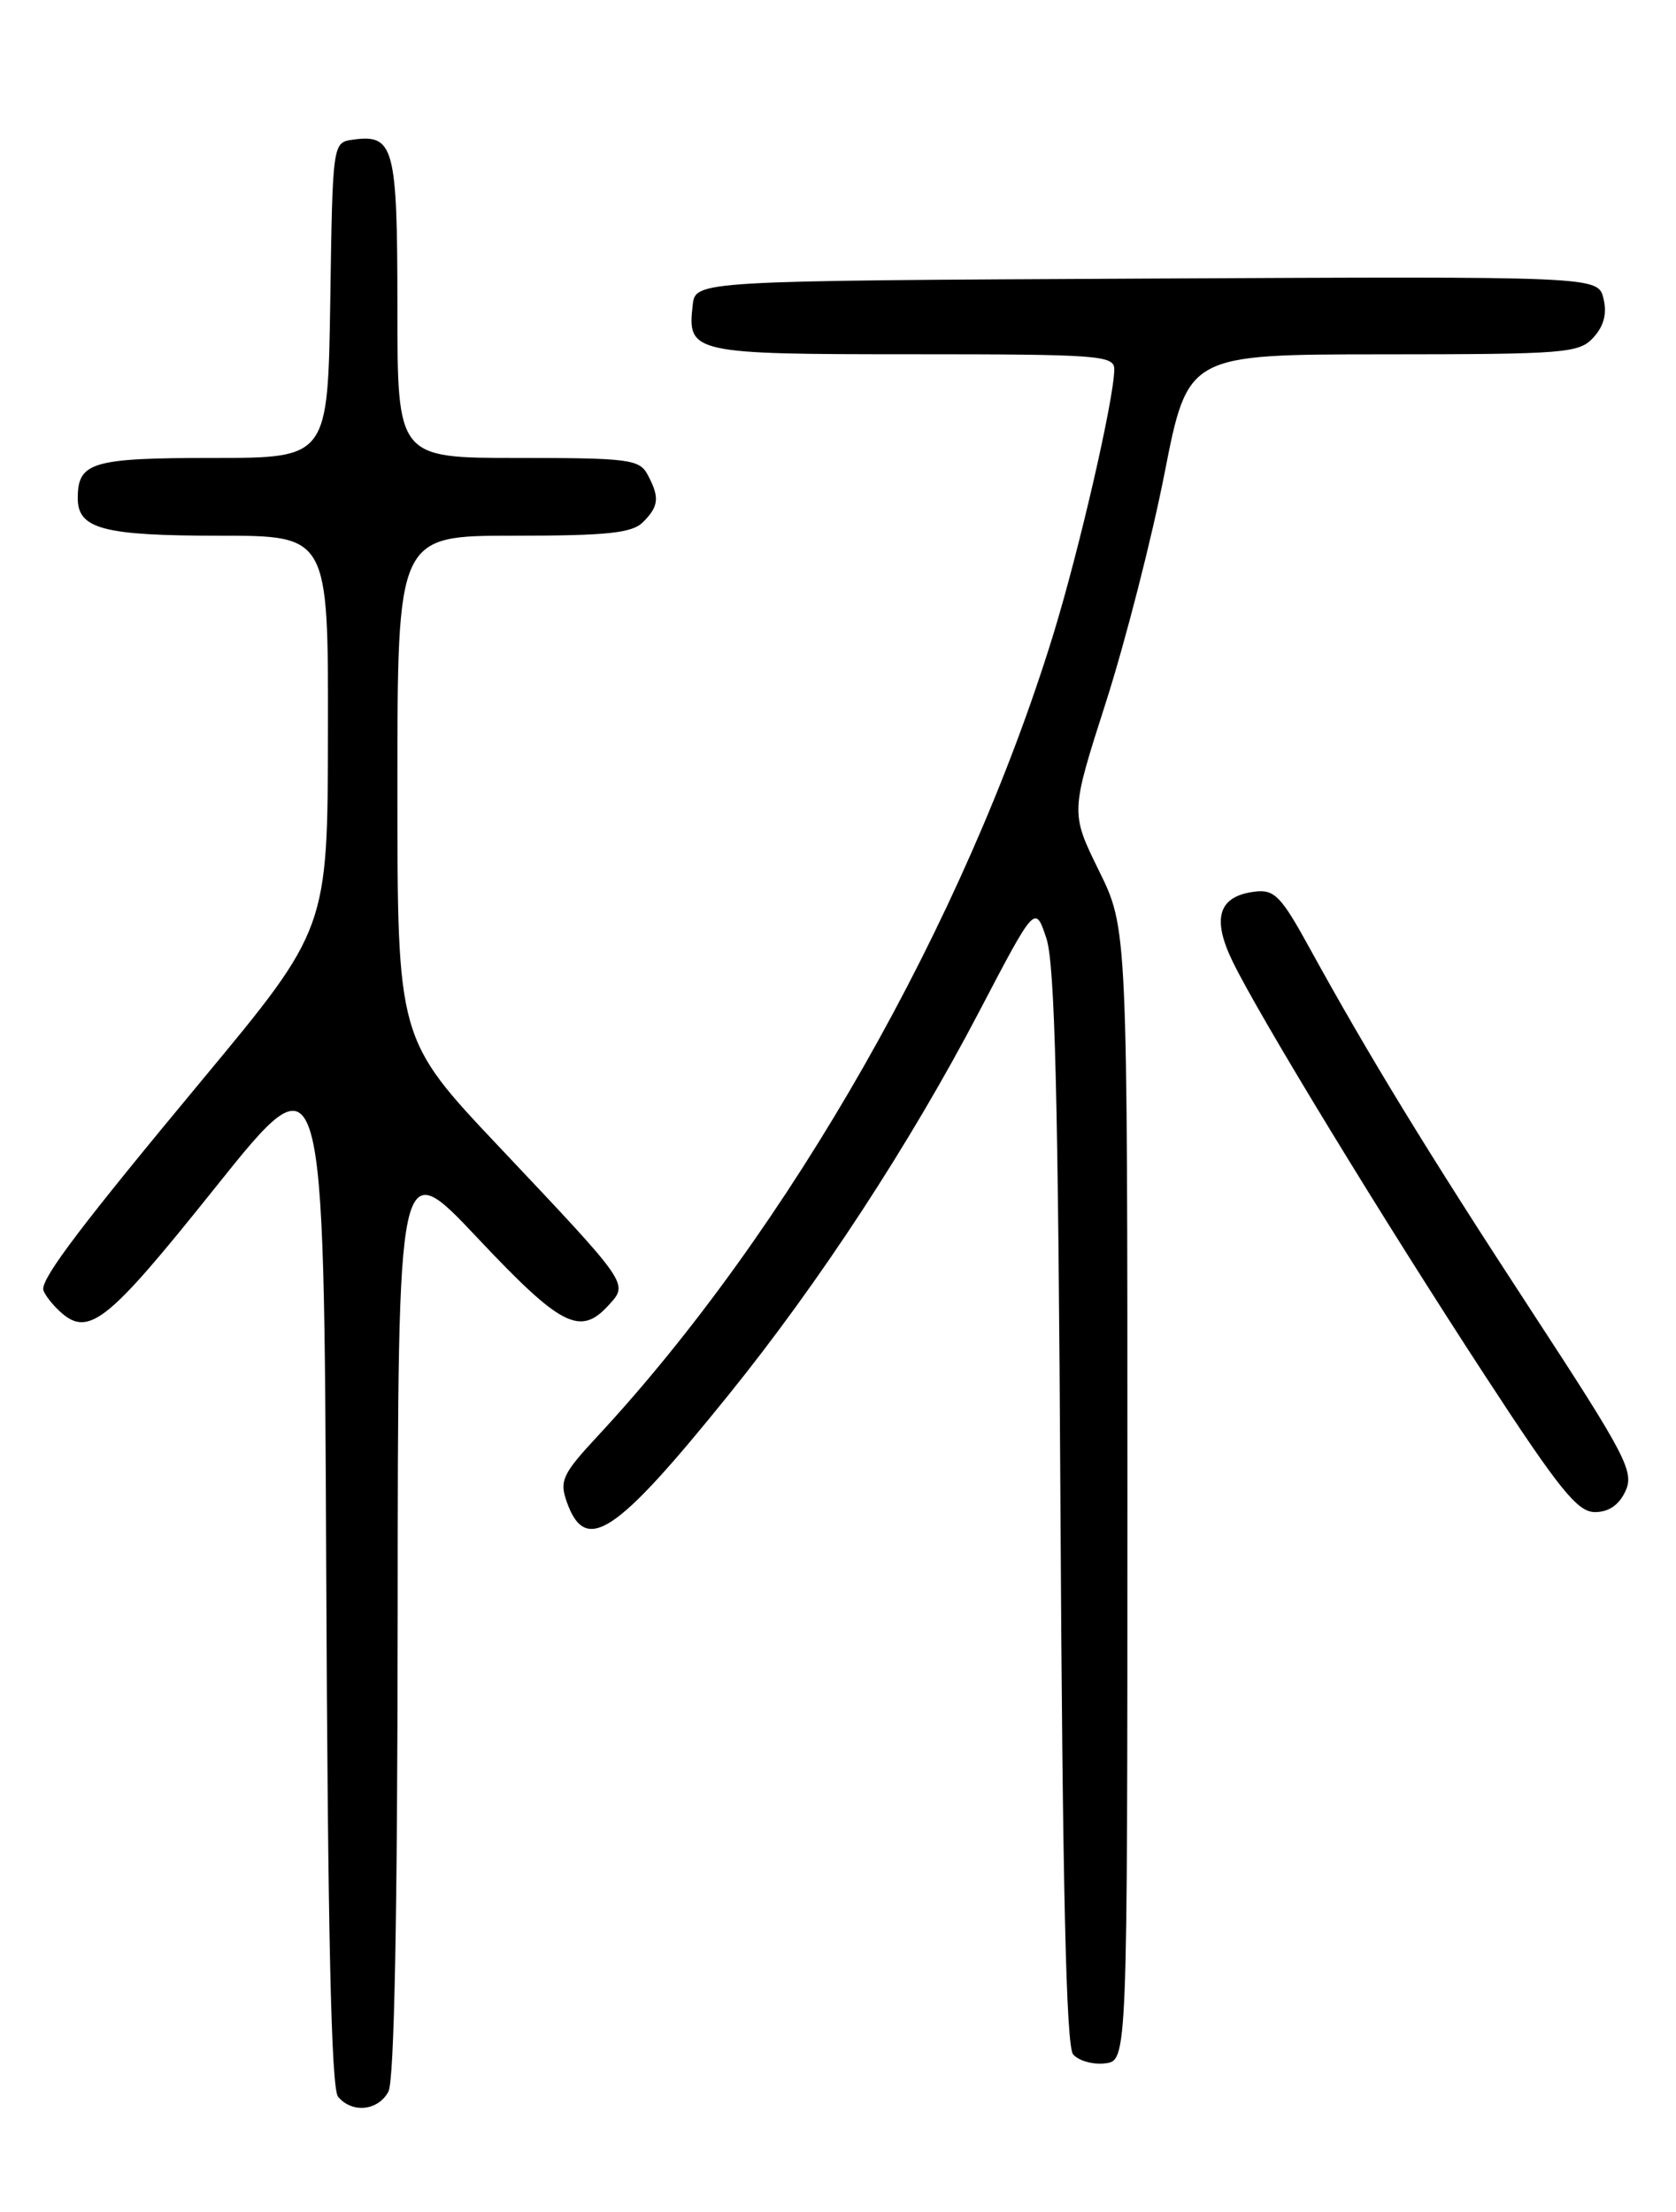 <?xml version="1.0" encoding="UTF-8" standalone="no"?>
<!DOCTYPE svg PUBLIC "-//W3C//DTD SVG 1.1//EN" "http://www.w3.org/Graphics/SVG/1.1/DTD/svg11.dtd" >
<svg xmlns="http://www.w3.org/2000/svg" xmlns:xlink="http://www.w3.org/1999/xlink" version="1.1" viewBox="0 0 194 256">
 <g >
 <path fill="currentColor"
d=" M 44.96 242.07 C 45.64 240.80 46.01 221.60 46.03 186.82 C 46.06 133.50 46.06 133.50 55.28 143.28 C 64.97 153.57 67.17 154.68 70.48 151.02 C 72.75 148.52 72.90 148.74 57.75 132.70 C 46.00 120.26 46.00 120.26 46.00 91.13 C 46.00 62.00 46.00 62.00 59.43 62.00 C 70.30 62.00 73.16 61.70 74.43 60.43 C 76.27 58.59 76.37 57.56 74.96 54.93 C 74.02 53.16 72.75 53.00 59.96 53.00 C 46.00 53.00 46.00 53.00 46.00 35.62 C 46.00 16.93 45.62 15.49 40.81 16.17 C 38.51 16.50 38.50 16.55 38.23 34.75 C 37.95 53.00 37.95 53.00 24.68 53.00 C 10.63 53.00 9.00 53.48 9.00 57.66 C 9.00 61.22 11.95 62.00 25.43 62.00 C 38.00 62.00 38.00 62.00 37.96 84.75 C 37.93 107.50 37.93 107.50 23.39 125.00 C 9.62 141.57 5.01 147.63 5.00 149.18 C 5.00 149.55 5.71 150.56 6.57 151.43 C 10.13 154.99 12.07 153.51 25.00 137.34 C 37.50 121.72 37.50 121.72 37.76 181.52 C 37.94 223.66 38.34 241.71 39.13 242.66 C 40.75 244.61 43.77 244.30 44.96 242.07 Z  M 130.50 172.98 C 130.50 107.46 130.50 107.46 127.20 100.76 C 123.91 94.06 123.91 94.06 128.01 81.28 C 130.26 74.25 133.32 62.32 134.80 54.76 C 137.50 41.02 137.50 41.02 160.10 41.01 C 181.26 41.00 182.80 40.88 184.46 39.04 C 185.67 37.70 186.03 36.27 185.60 34.53 C 184.96 31.98 184.96 31.98 132.73 32.24 C 80.50 32.50 80.50 32.50 80.18 35.31 C 79.54 40.87 80.11 41.00 105.62 41.00 C 127.23 41.00 129.00 41.13 128.98 42.75 C 128.95 46.20 124.92 63.68 121.90 73.50 C 111.69 106.63 91.39 142.31 69.10 166.29 C 65.13 170.56 64.75 171.38 65.59 173.78 C 67.77 179.96 71.18 177.72 84.28 161.50 C 94.86 148.41 105.30 132.44 113.34 117.08 C 119.82 104.69 119.82 104.69 121.12 108.59 C 122.11 111.58 122.49 127.10 122.75 174.45 C 122.99 218.29 123.41 236.79 124.21 237.75 C 124.82 238.49 126.49 238.97 127.91 238.80 C 130.50 238.50 130.50 238.50 130.50 172.98 Z  M 188.16 172.55 C 189.18 170.32 188.20 168.45 177.32 151.80 C 165.25 133.34 158.43 122.17 151.57 109.69 C 148.30 103.73 147.52 102.92 145.27 103.19 C 141.05 103.70 140.23 106.24 142.68 111.28 C 145.77 117.64 160.10 141.15 171.92 159.25 C 180.51 172.41 182.60 175.00 184.62 175.00 C 186.22 175.00 187.42 174.17 188.16 172.55 Z "/>
</g>
</svg>